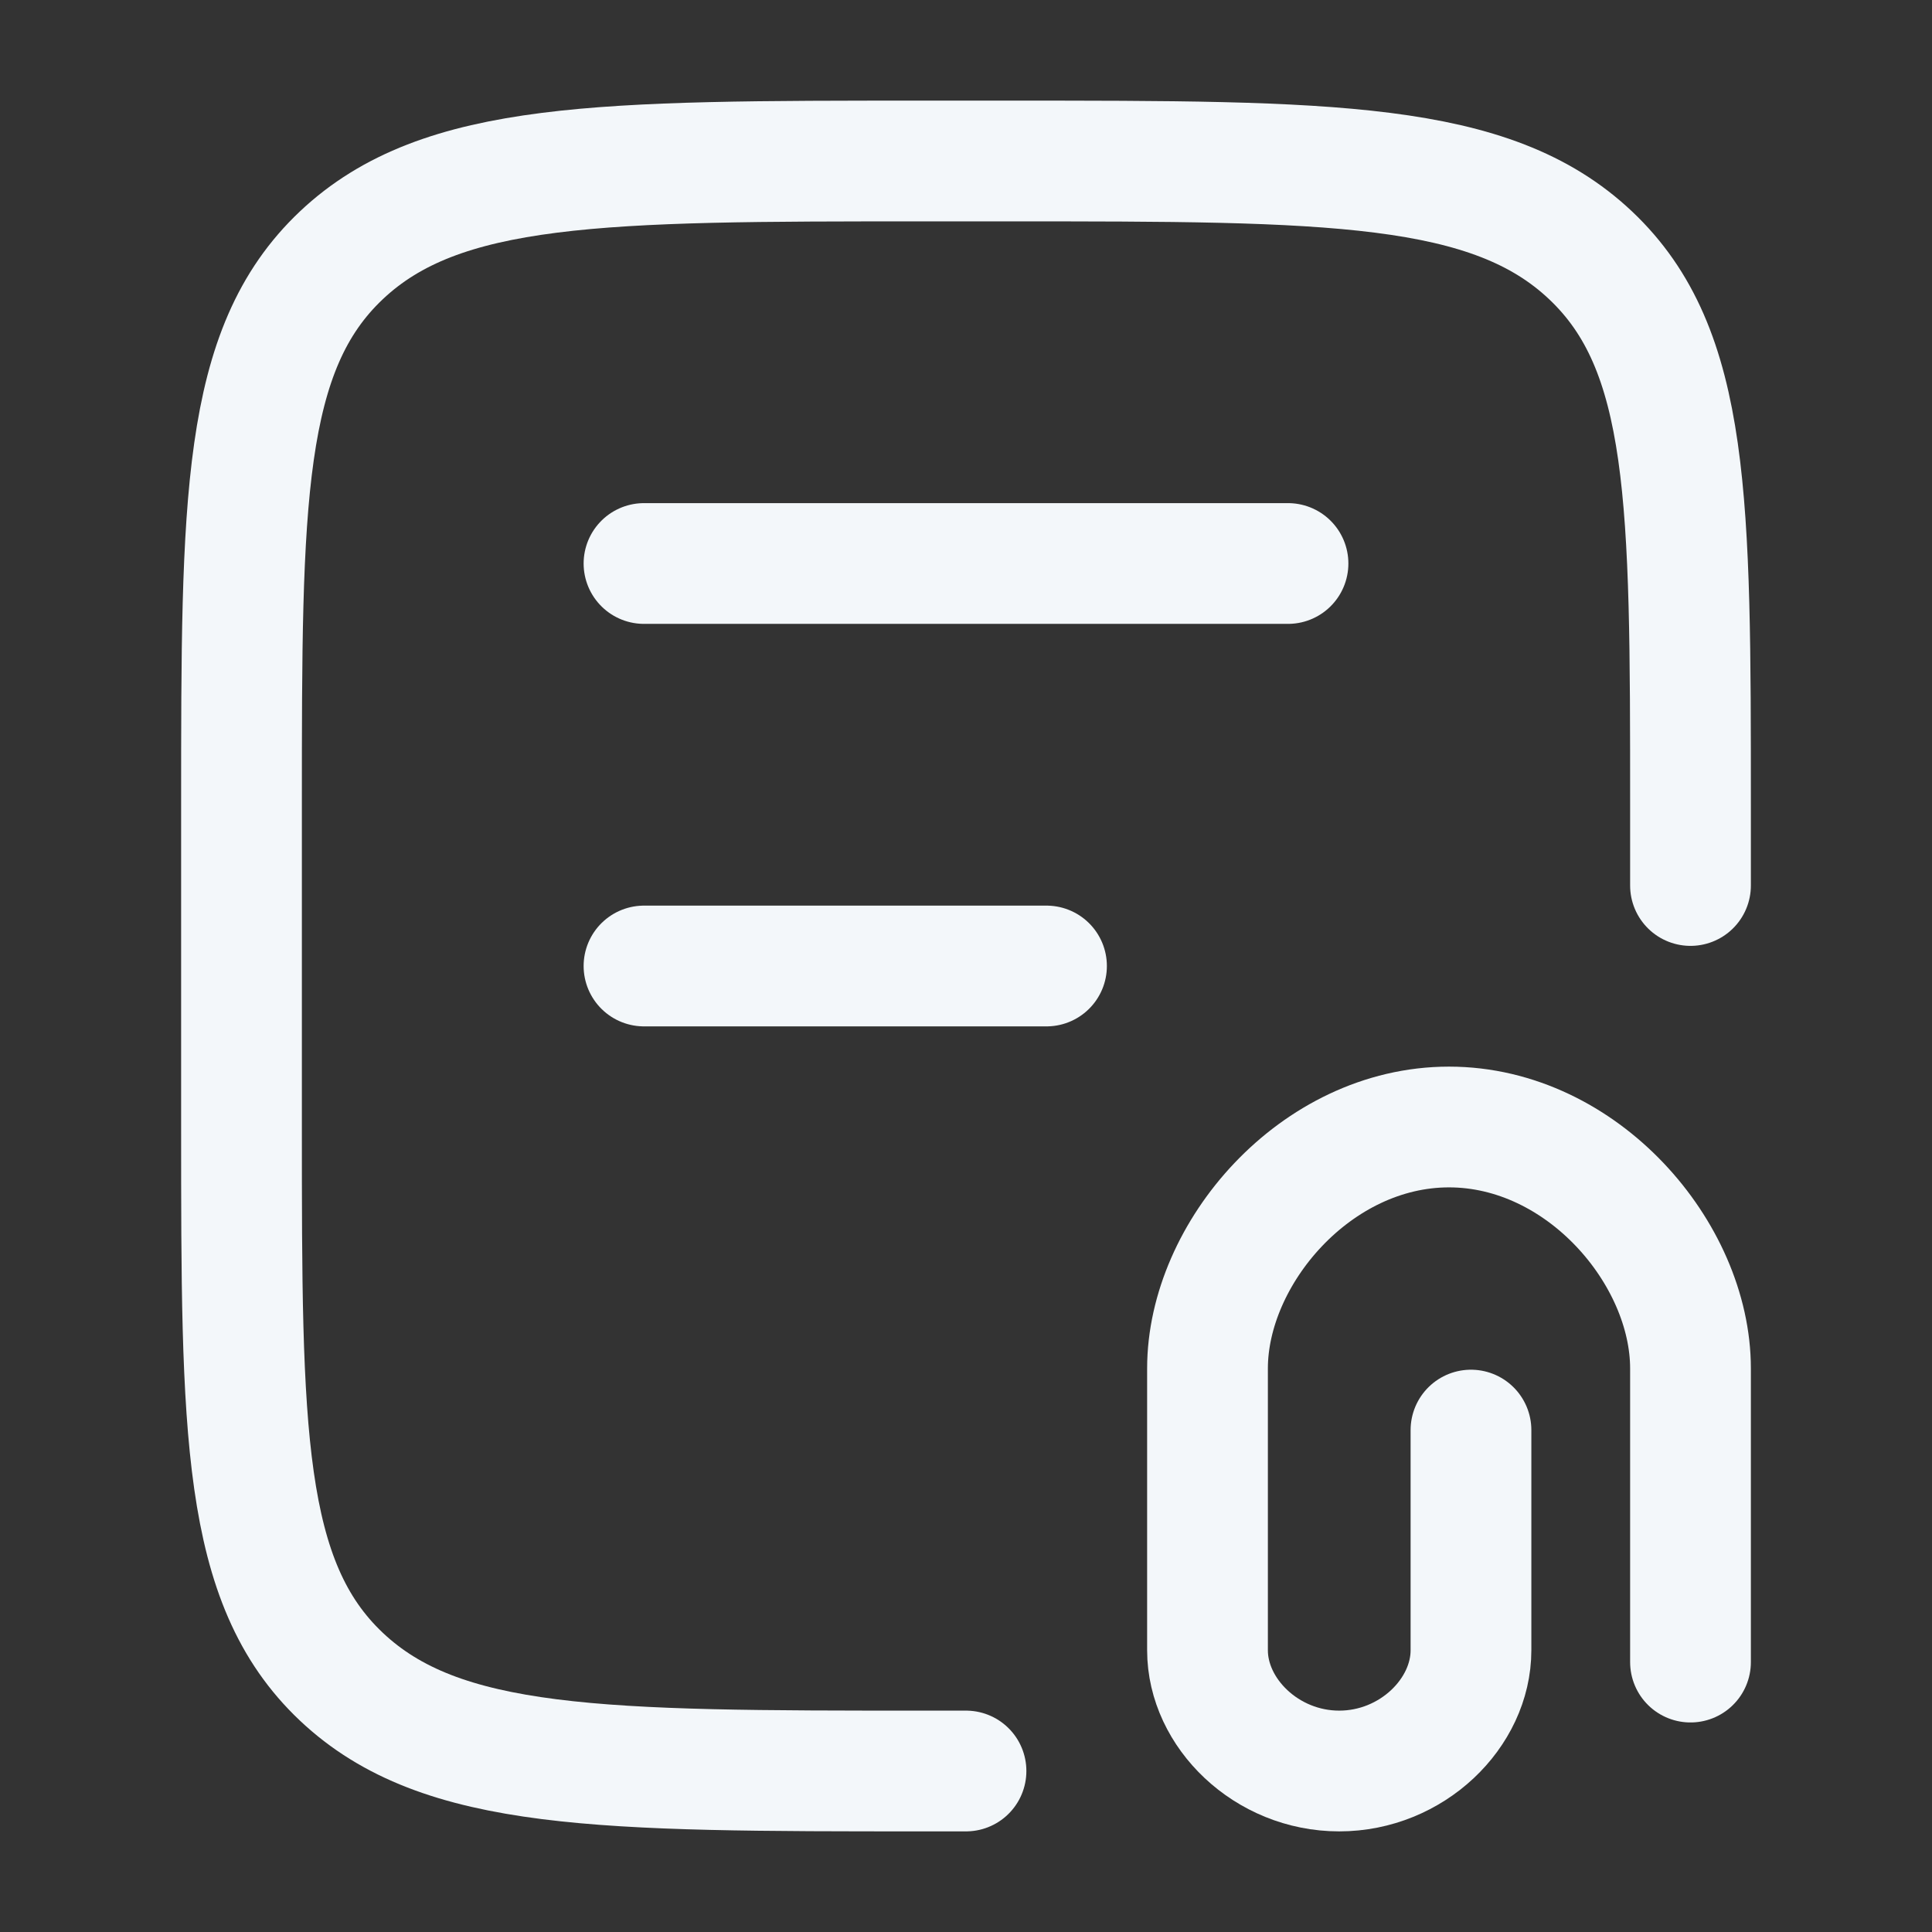 <svg width="24" height="24" viewBox="0 0 24 24" fill="none" xmlns="http://www.w3.org/2000/svg">
<rect x="0" y="0" width="24" height="24" fill="#333333" stroke="none"/>
<g id="Frame">
<path id="Vector" d="M21 11V10C21 6.229 21 4.343 19.759 3.172C18.519 2 16.523 2 12.529 2H11.471C7.478 2 5.481 2 4.24 3.172C3 4.343 3 6.229 3 10V14C3 17.771 3 19.657 4.24 20.828C5.481 22 7.478 22 11.471 22H12" stroke="#F3F7FA" stroke-width="1.5" stroke-linecap="round"/>
<path id="Vector_2" d="M8 7H16" stroke="#F3F7FA" stroke-width="1.5" stroke-linecap="round"/>
<path id="Vector_3" d="M8 12H13" stroke="#F3F7FA" stroke-width="1.5" stroke-linecap="round"/>
<path id="Vector_4" d="M21 20.647V17C21 15.571 19.657 14 18 14C16.343 14 15 15.571 15 17V20.5C15 21.28 15.733 22 16.636 22C17.54 22 18.273 21.28 18.273 20.5V17.765" stroke="#F3F7FA" stroke-width="1.5" stroke-linecap="round"/>
</g>
</svg>
